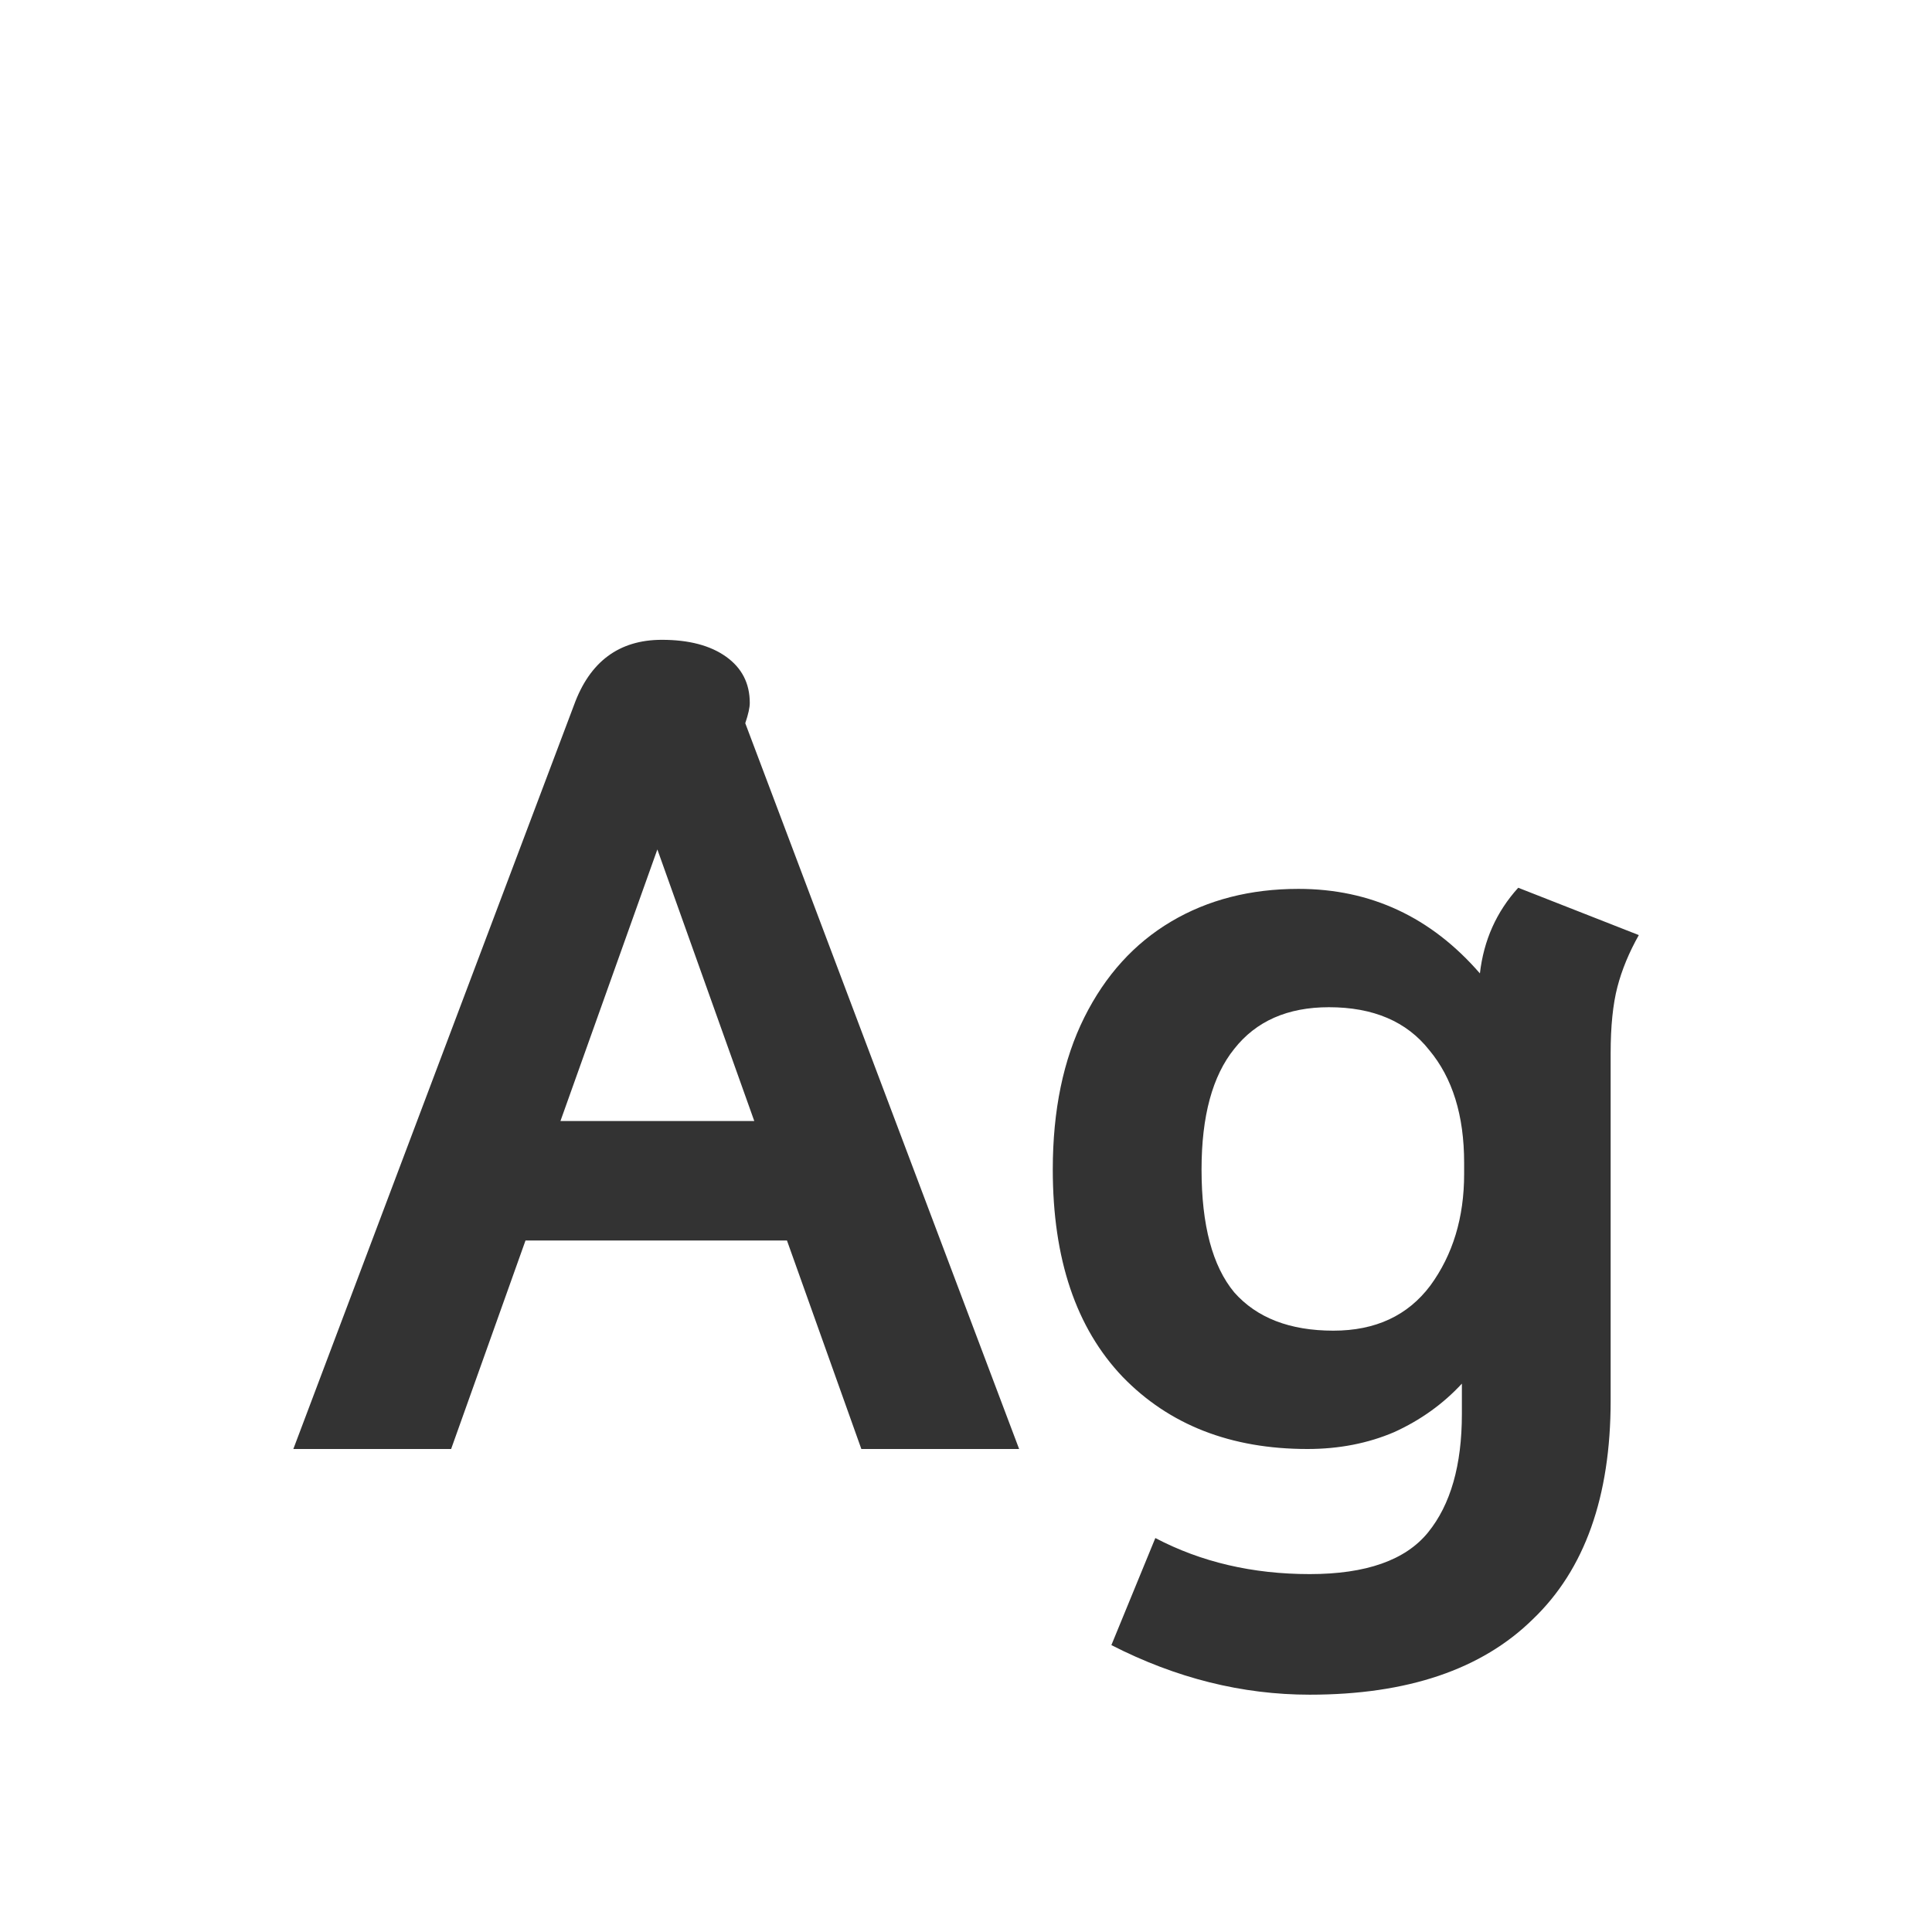 <svg width="24" height="24" viewBox="0 0 24 24" fill="none" xmlns="http://www.w3.org/2000/svg">
<path d="M7.13 8.76C7.326 8.219 7.69 7.948 8.222 7.948C8.558 7.948 8.824 8.018 9.02 8.158C9.216 8.298 9.314 8.489 9.314 8.732C9.314 8.788 9.296 8.872 9.258 8.984L12.66 18H10.7L9.776 15.41H6.528L5.604 18H3.644L7.13 8.76ZM9.37 13.926L8.166 10.552L6.962 13.926H9.37ZM16.27 21.052C15.43 21.052 14.609 20.847 13.806 20.436L14.352 19.106C14.921 19.405 15.561 19.554 16.27 19.554C16.97 19.554 17.46 19.381 17.74 19.036C18.02 18.691 18.16 18.201 18.16 17.566V17.188C17.927 17.44 17.647 17.641 17.32 17.79C16.993 17.93 16.634 18 16.242 18C15.29 18 14.525 17.701 13.946 17.104C13.367 16.497 13.078 15.639 13.078 14.528C13.078 13.791 13.209 13.161 13.47 12.638C13.731 12.115 14.091 11.719 14.548 11.448C15.005 11.177 15.533 11.042 16.13 11.042C17.026 11.042 17.777 11.392 18.384 12.092C18.431 11.681 18.589 11.327 18.86 11.028L20.358 11.616C20.237 11.831 20.148 12.045 20.092 12.26C20.036 12.475 20.008 12.75 20.008 13.086V17.398C20.008 18.593 19.686 19.498 19.042 20.114C18.407 20.739 17.483 21.052 16.27 21.052ZM16.564 16.53C17.087 16.53 17.488 16.343 17.768 15.97C18.048 15.587 18.188 15.125 18.188 14.584V14.444C18.188 13.856 18.043 13.389 17.754 13.044C17.474 12.689 17.059 12.512 16.508 12.512C15.995 12.512 15.603 12.685 15.332 13.03C15.061 13.366 14.926 13.865 14.926 14.528C14.926 15.219 15.061 15.727 15.332 16.054C15.612 16.371 16.023 16.53 16.564 16.53Z" fill="#333333"/>
</svg>
